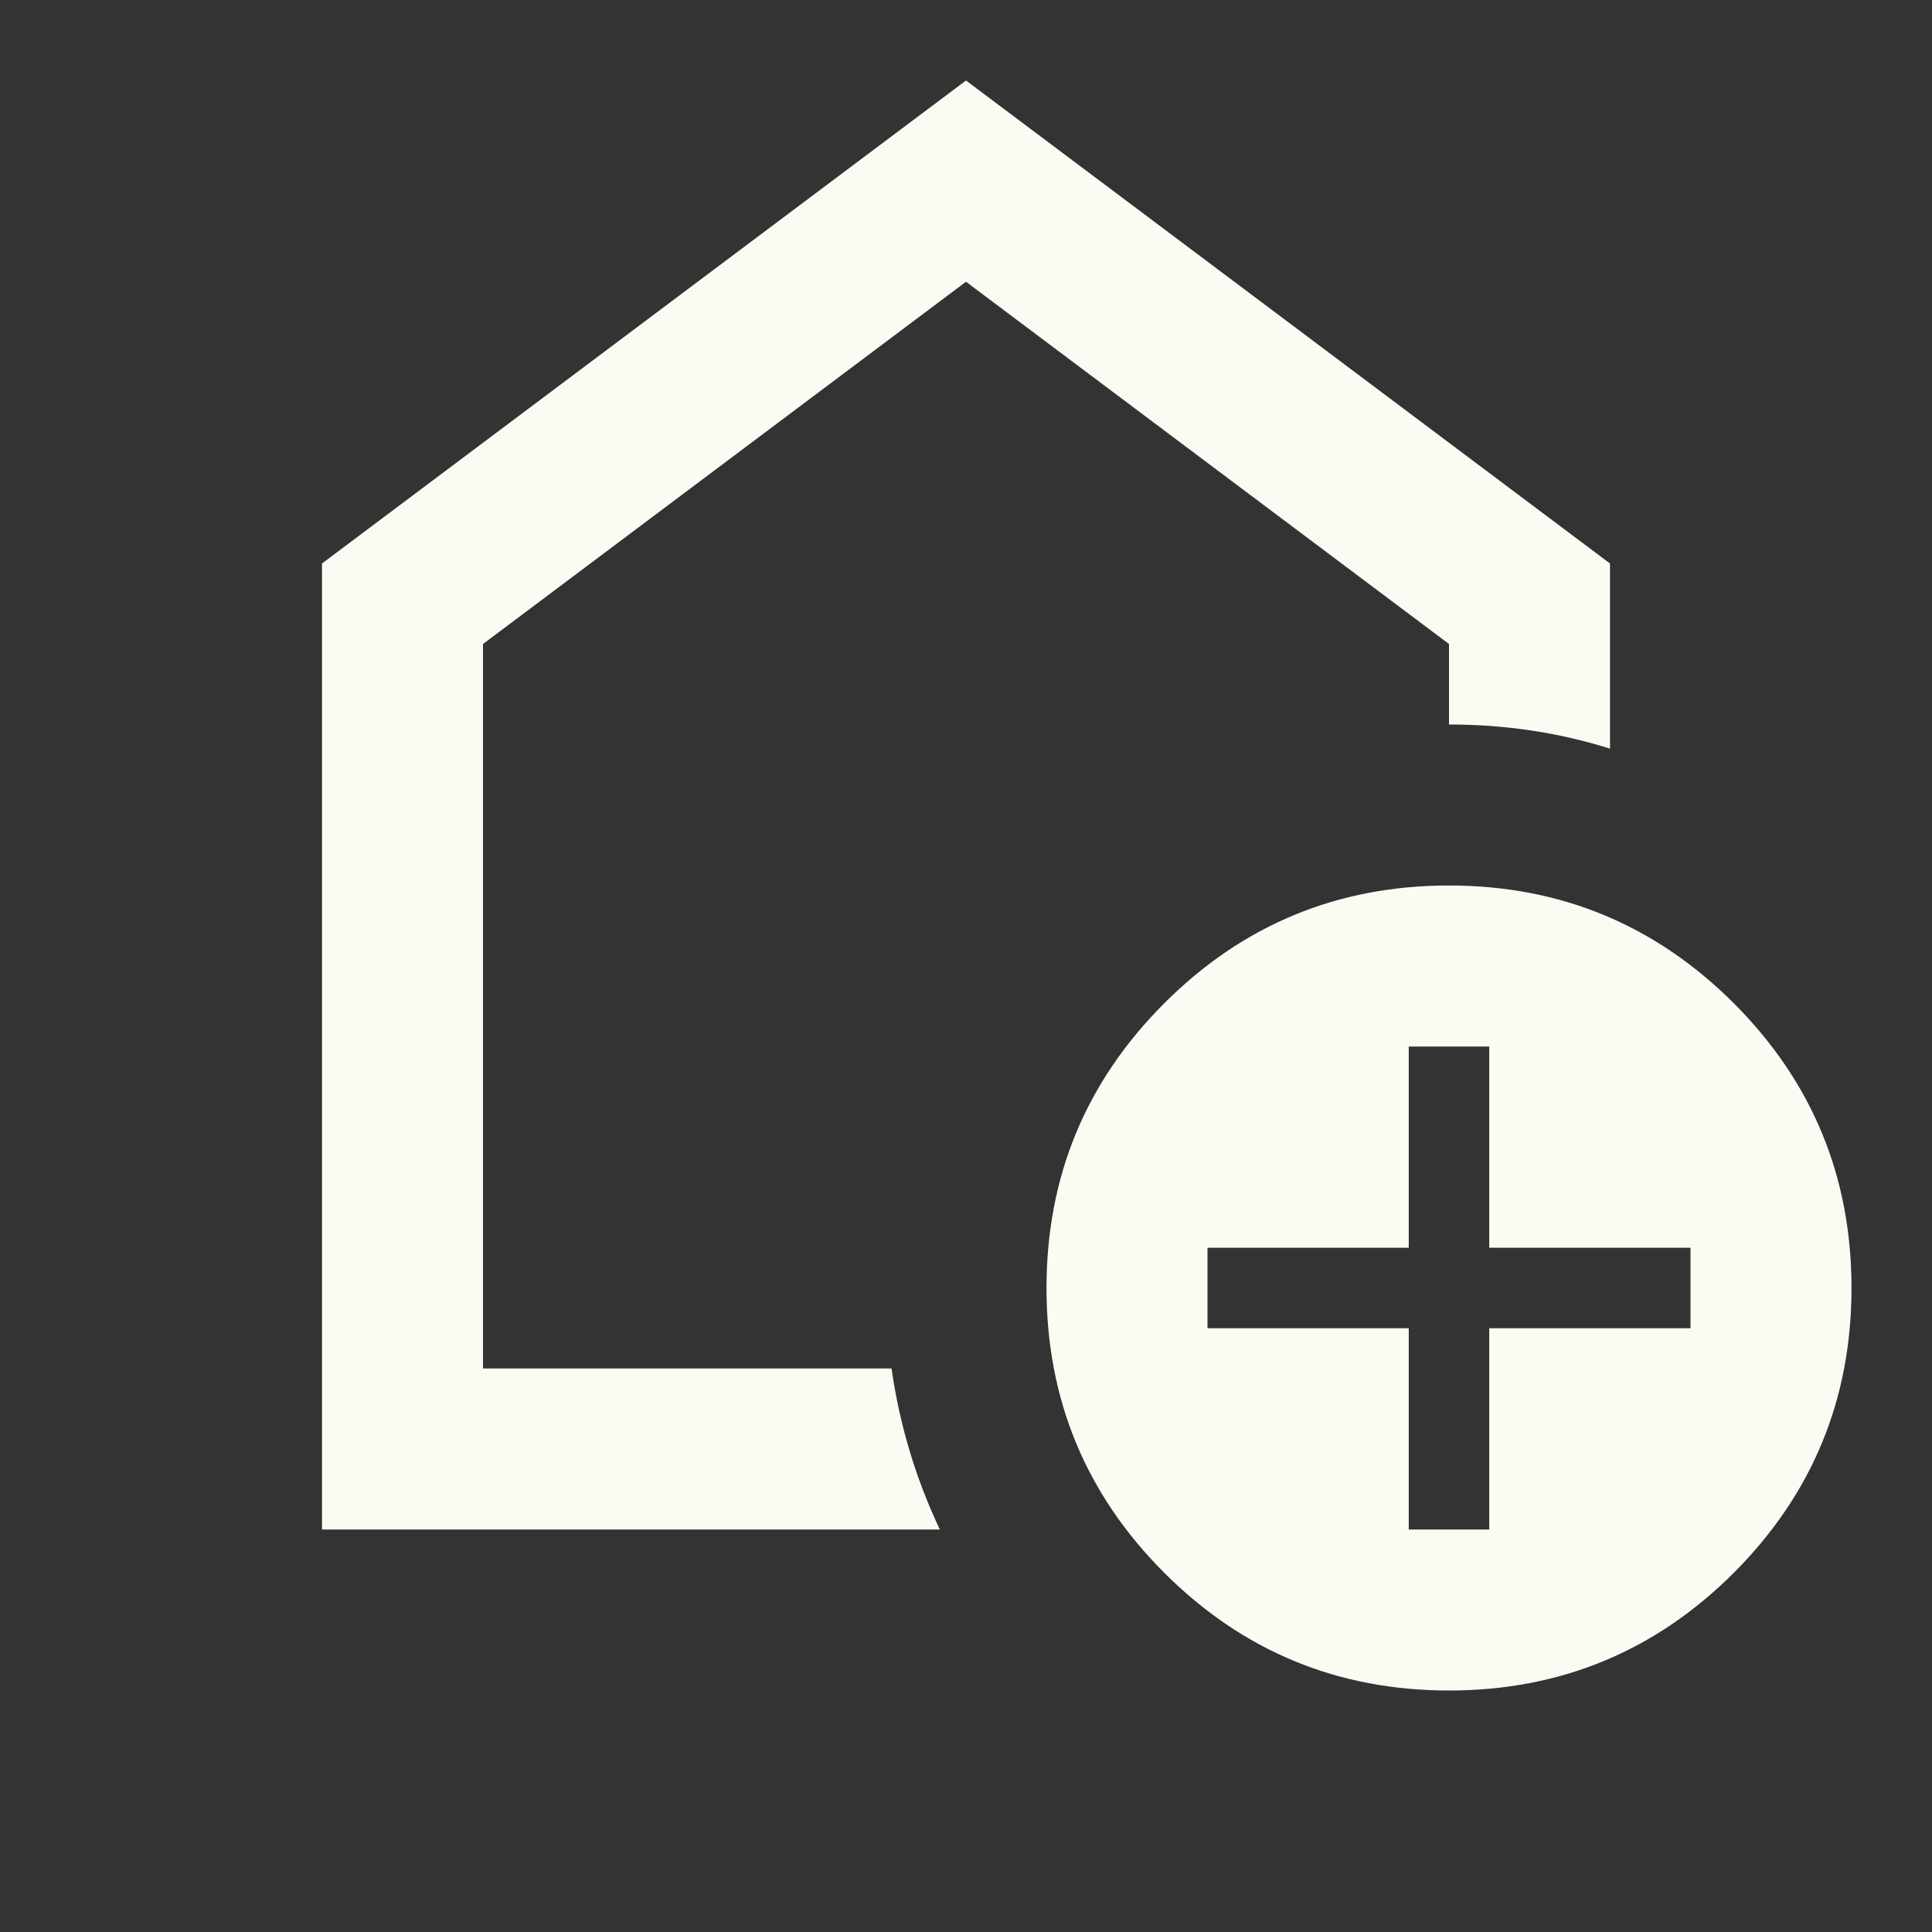<svg width="24" height="24" viewBox="0 0 24 24" fill="none" xmlns="http://www.w3.org/2000/svg">
<rect x="0" y="0" width="24" height="24" fill="#333333" stroke="none"/>
<mask id="mask0_458_1034" style="mask-type:alpha" maskUnits="userSpaceOnUse" x="0" y="0" width="24" height="24">
<rect width="24" height="24" fill="#D9D9D9"/>
</mask>
<g mask="url(#mask0_458_1034)">
<path d="M17.5 19H18.5V16.5H21V15.5H18.5V13H17.5V15.5H15V16.5H17.5V19ZM18 21C16.617 21 15.438 20.512 14.463 19.538C13.488 18.562 13 17.383 13 16C13 14.617 13.488 13.438 14.463 12.463C15.438 11.488 16.617 11 18 11C19.383 11 20.562 11.488 21.538 12.463C22.512 13.438 23 14.617 23 16C23 17.383 22.512 18.562 21.538 19.538C20.562 20.512 19.383 21 18 21ZM4 19V7L12 1L20 7V9.3C19.683 9.2 19.358 9.125 19.025 9.075C18.692 9.025 18.35 9 18 9V8L12 3.5L6 8V17H11.075C11.125 17.35 11.2 17.692 11.3 18.025C11.4 18.358 11.525 18.683 11.675 19H4Z" fill="#FCFBF3"/>
</g>
</svg>
